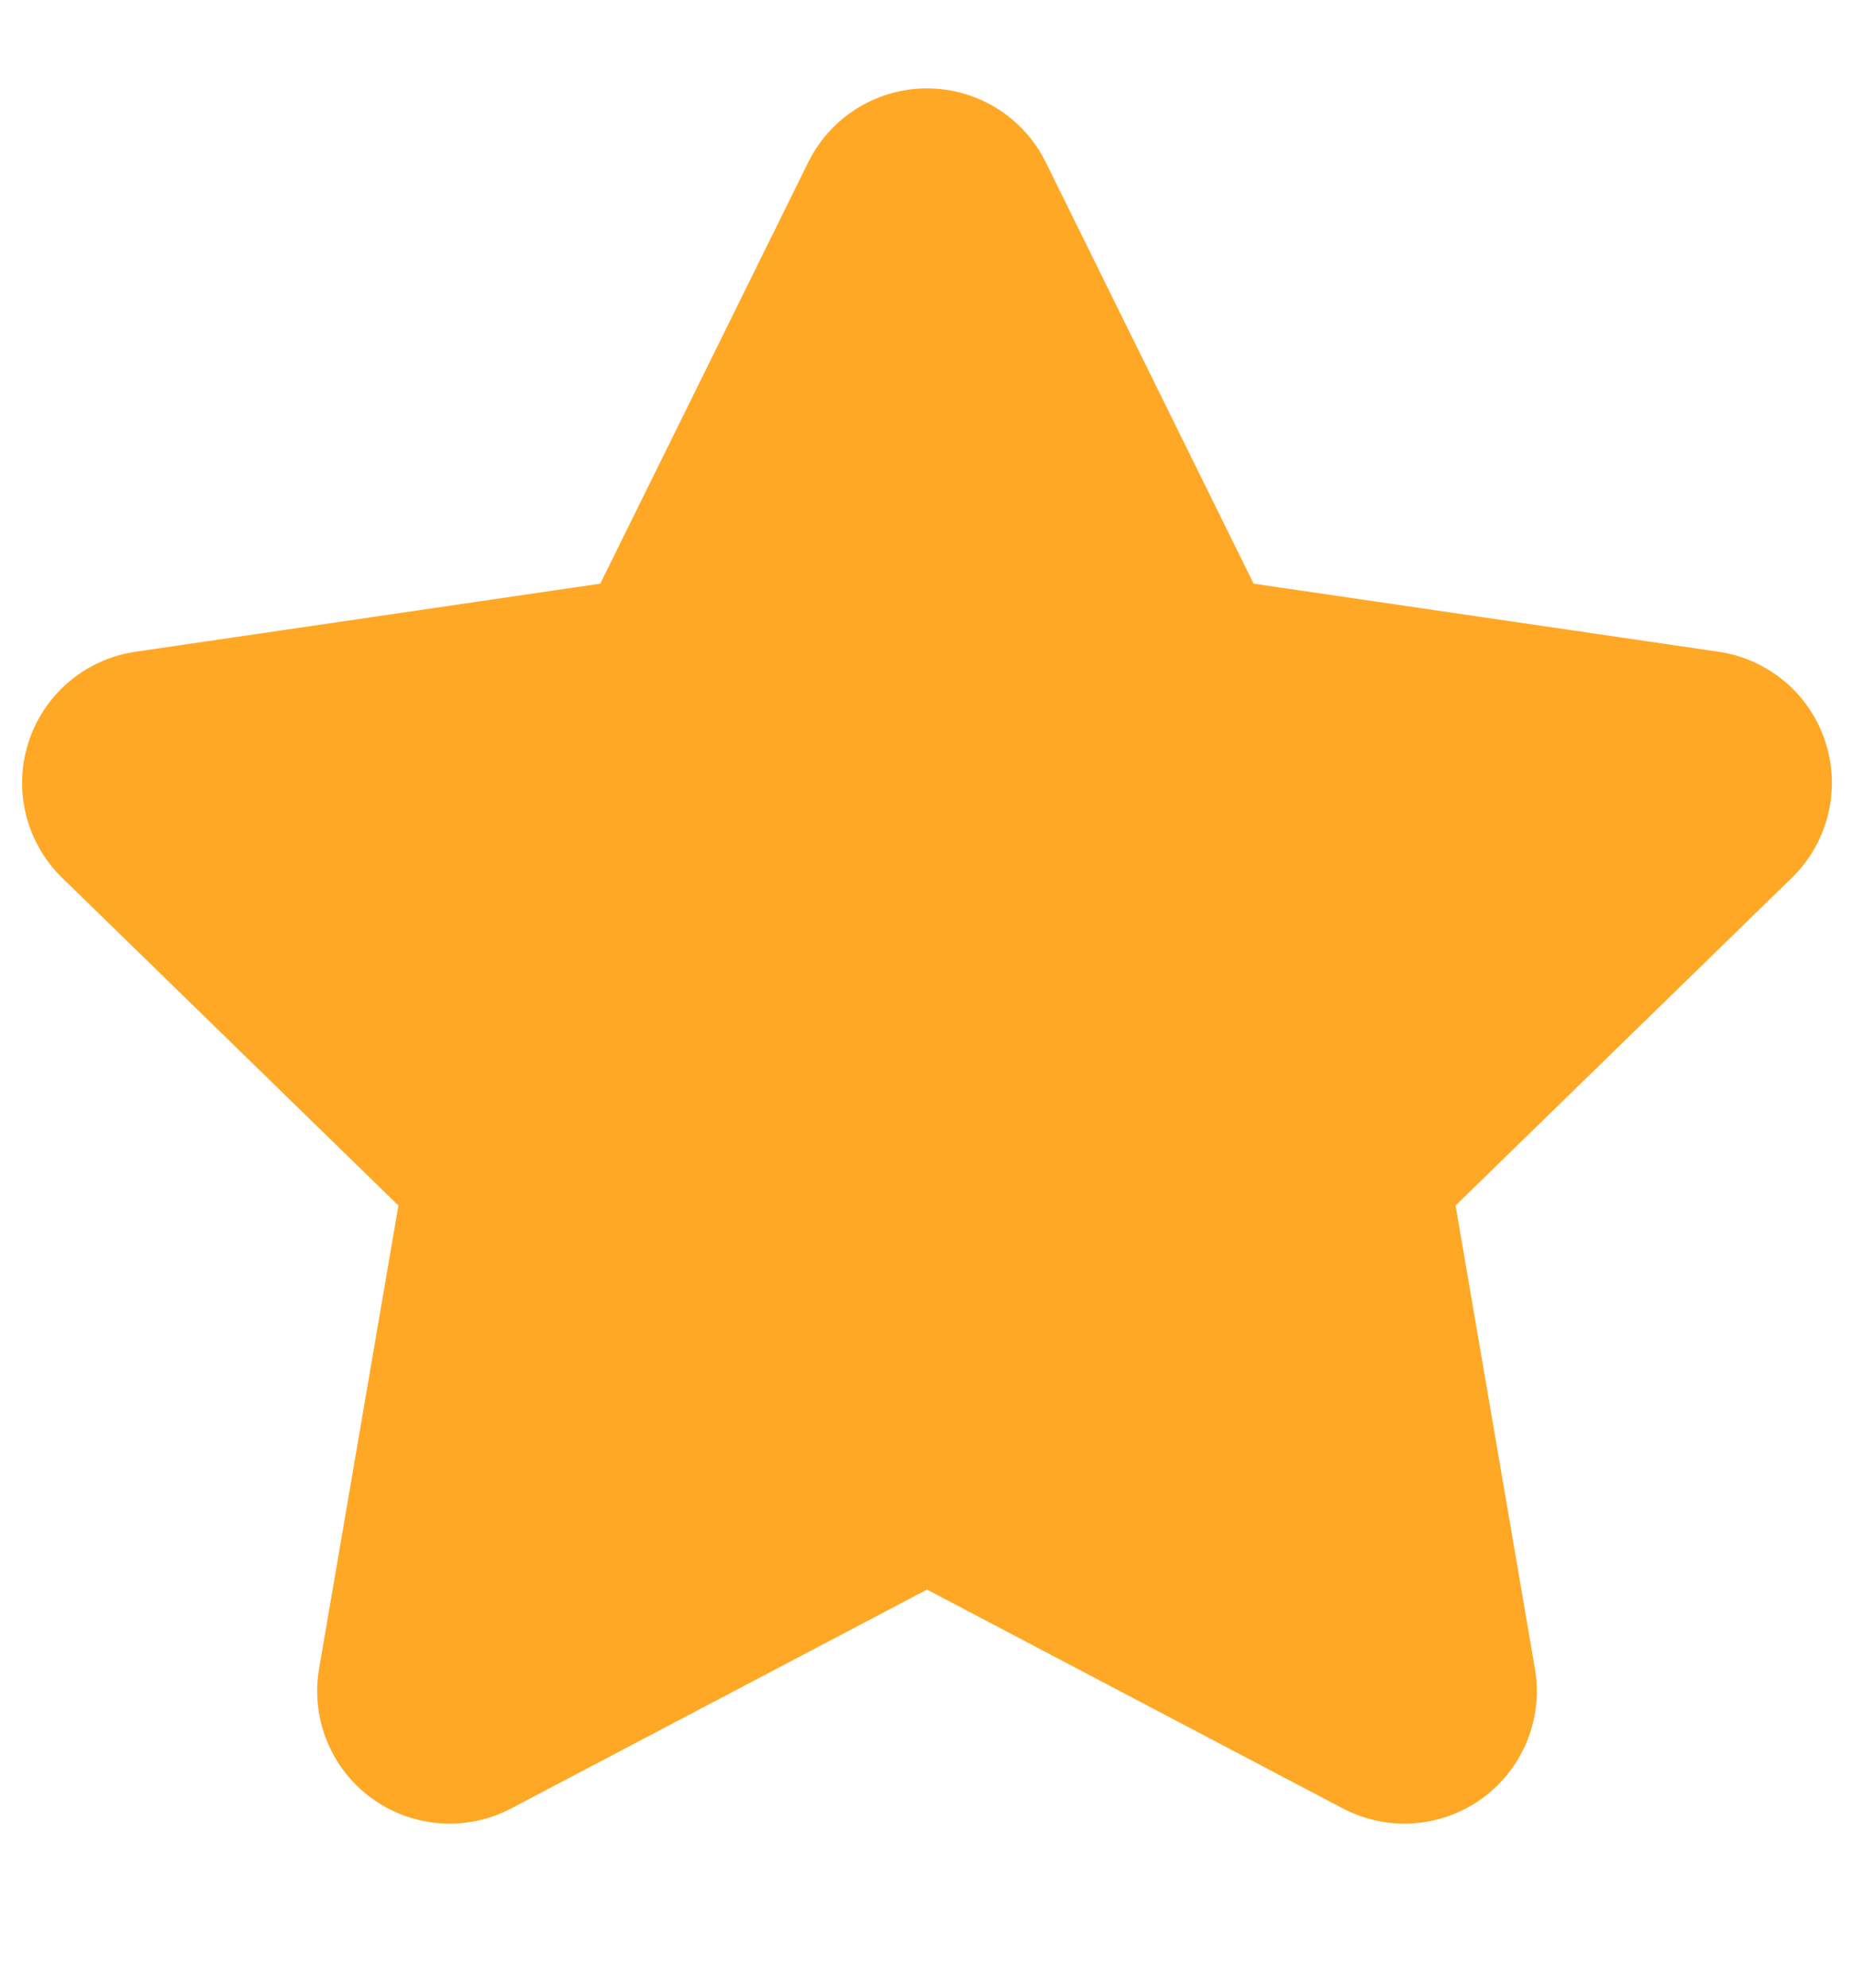 <svg width="14" height="15" viewBox="0 0 14 15" fill="none" xmlns="http://www.w3.org/2000/svg">
<g clip-path="url(#clip0_40_393)">
<path d="M7 1.667L8.802 5.318L12.833 5.908L9.917 8.748L10.605 12.762L7 10.866L3.395 12.762L4.083 8.748L1.167 5.908L5.197 5.318L7 1.667Z" fill="#FFA826" stroke="#FFA826" stroke-width="2" stroke-linecap="round" stroke-linejoin="round"/>
</g>
<defs>
<clipPath id="clip0_40_393">
<rect width="14" height="14" fill="white" transform="translate(0 0.5)"/>
</clipPath>
</defs>
</svg>
